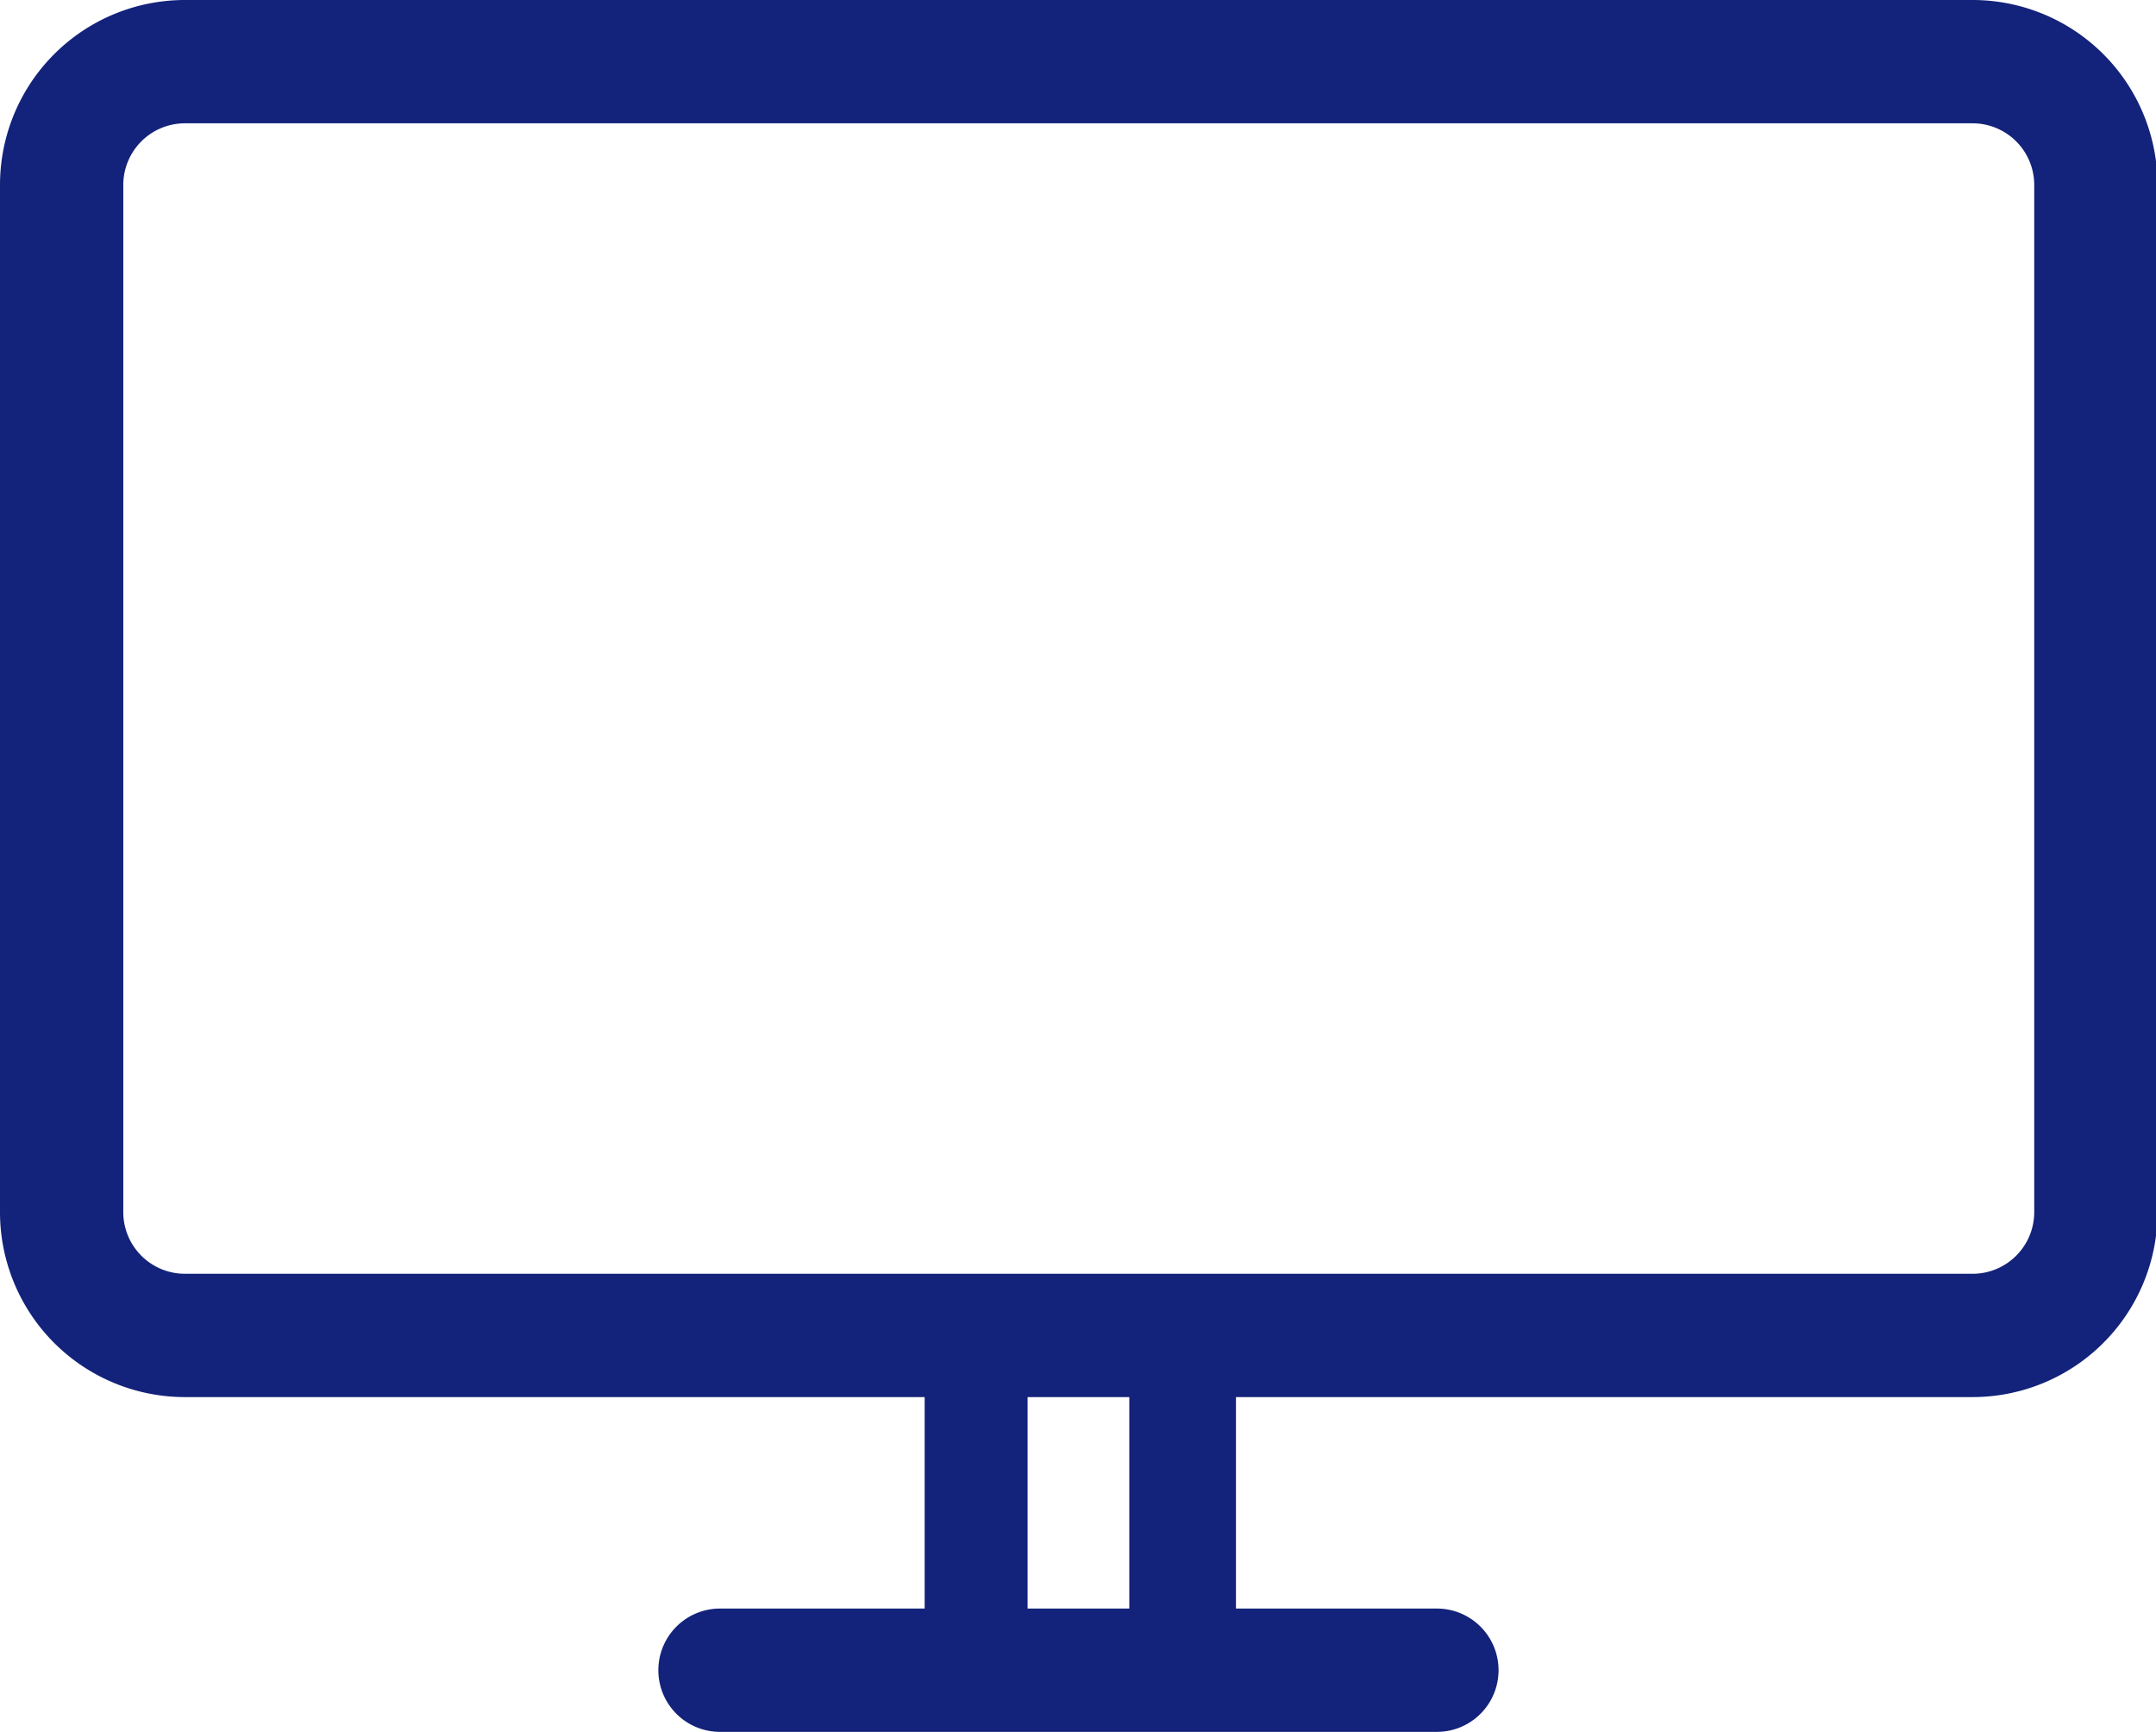 <?xml version="1.0" standalone="no"?><!DOCTYPE svg PUBLIC "-//W3C//DTD SVG 1.1//EN" "http://www.w3.org/Graphics/SVG/1.1/DTD/svg11.dtd"><svg t="1755489500106" class="icon" viewBox="0 0 1275 1024" version="1.1" xmlns="http://www.w3.org/2000/svg" p-id="11488" xmlns:xlink="http://www.w3.org/1999/xlink" width="249.023" height="200"><path d="M1166.536 0H109.363a109.363 109.363 0 0 0-109.363 109.363v607.328a109.363 109.363 0 0 0 109.363 109.363h437.451v125.038h-121.028a36.454 36.454 0 1 0 0 72.909h423.963a36.454 36.454 0 0 0 0-72.909h-118.841v-125.038H1166.536a109.363 109.363 0 0 0 109.363-109.363V109.363a109.363 109.363 0 0 0-109.363-109.363zM667.842 951.091h-60.15v-125.038h60.15zM1202.99 716.691a36.454 36.454 0 0 1-36.454 36.454H109.363a36.454 36.454 0 0 1-36.454-36.454V109.363a36.454 36.454 0 0 1 36.454-36.454h1057.173a36.454 36.454 0 0 1 36.454 36.454z" fill="#13227a" p-id="11489"></path></svg>